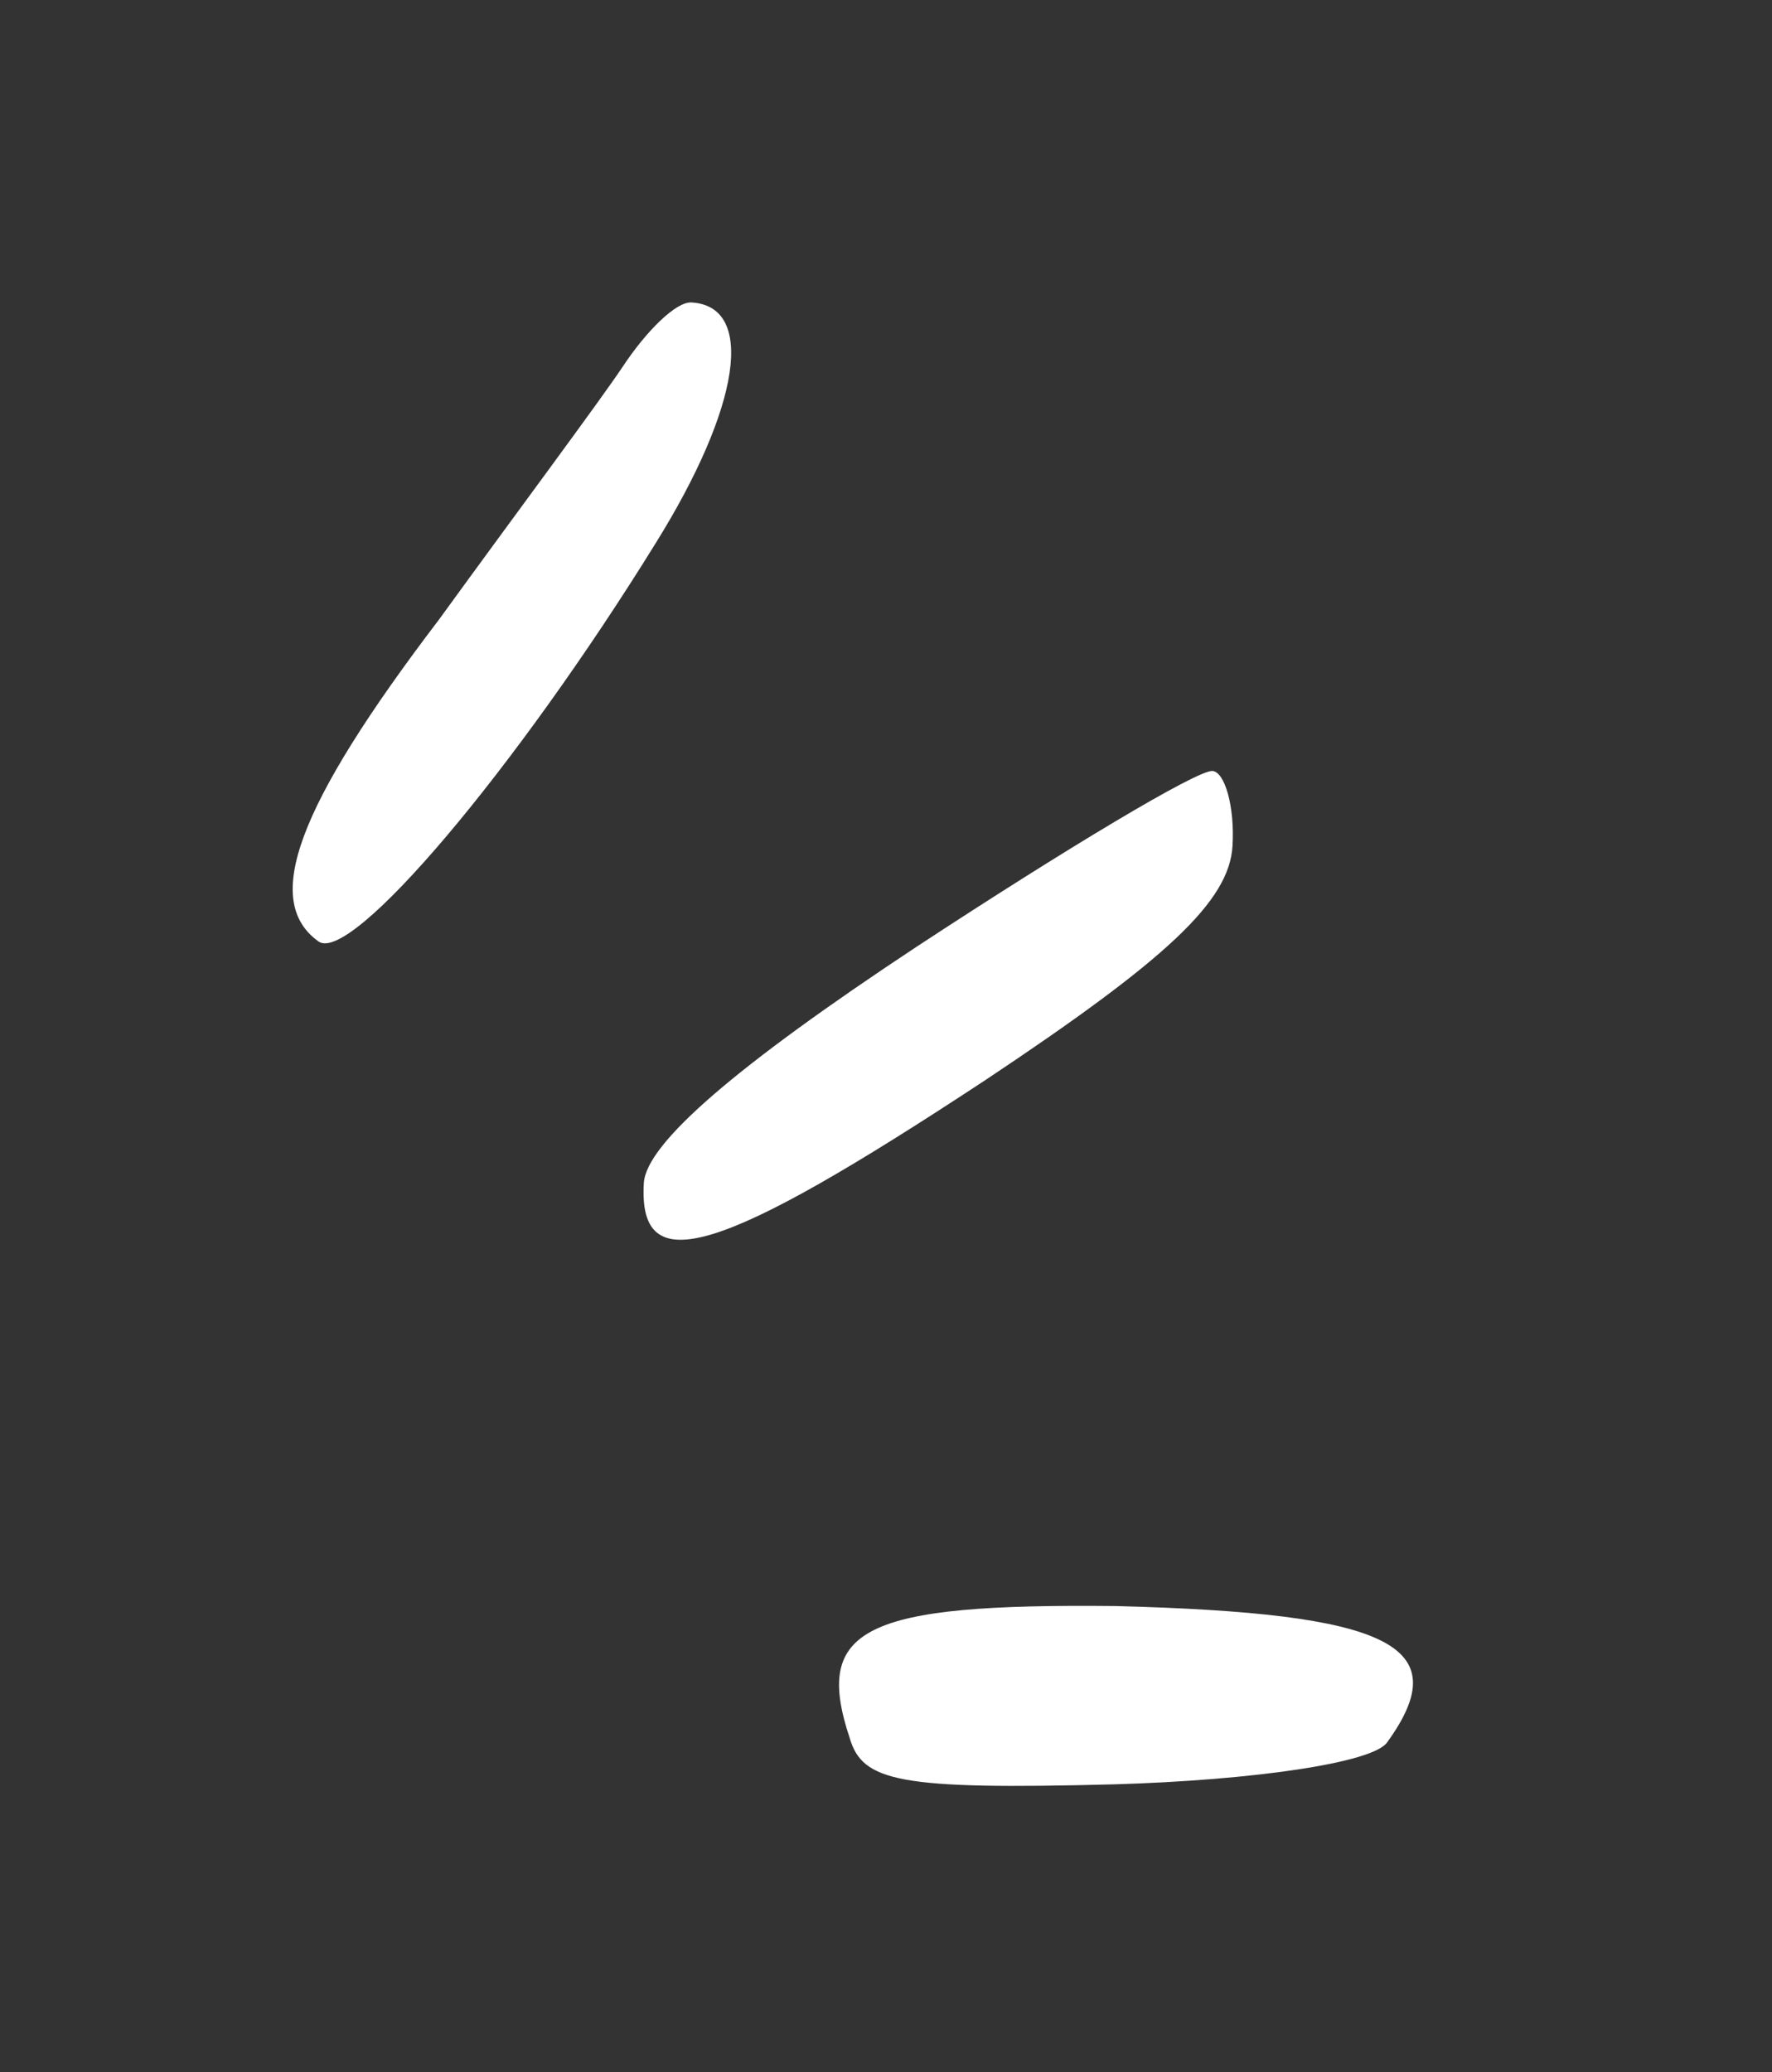 <svg width="77" height="90" viewBox="0 0 77 90" fill="none" xmlns="http://www.w3.org/2000/svg">
<rect x="0" y="0" width="77" height="90" fill="#333333" stroke="none"/>
<path d="M60.283 75.67C59.695 76.57 54.441 77.326 48.42 77.503C39.056 77.748 37.474 77.387 36.92 75.484C35.333 70.715 37.534 69.643 48.48 69.759C60.349 70.064 63.339 71.444 60.283 75.67Z" fill="white"/>
<path d="M42.801 46.925C31.264 54.52 27.724 55.646 27.977 51.386C28.08 49.656 32.02 46.284 39.806 41.137C46.338 36.85 52.017 33.448 52.682 33.487C53.215 33.519 53.66 35.015 53.557 36.745C53.415 39.141 50.728 41.652 42.801 46.925Z" fill="white"/>
<path d="M28.49 23.596C22.432 33.387 15.247 41.909 13.838 40.891C11.404 39.143 12.847 35.088 19.077 26.91C22.423 22.301 26.051 17.441 27.078 15.899C28.104 14.357 29.381 13.097 30.047 13.137C32.842 13.303 32.181 17.671 28.49 23.596Z" fill="white"/>
</svg>
